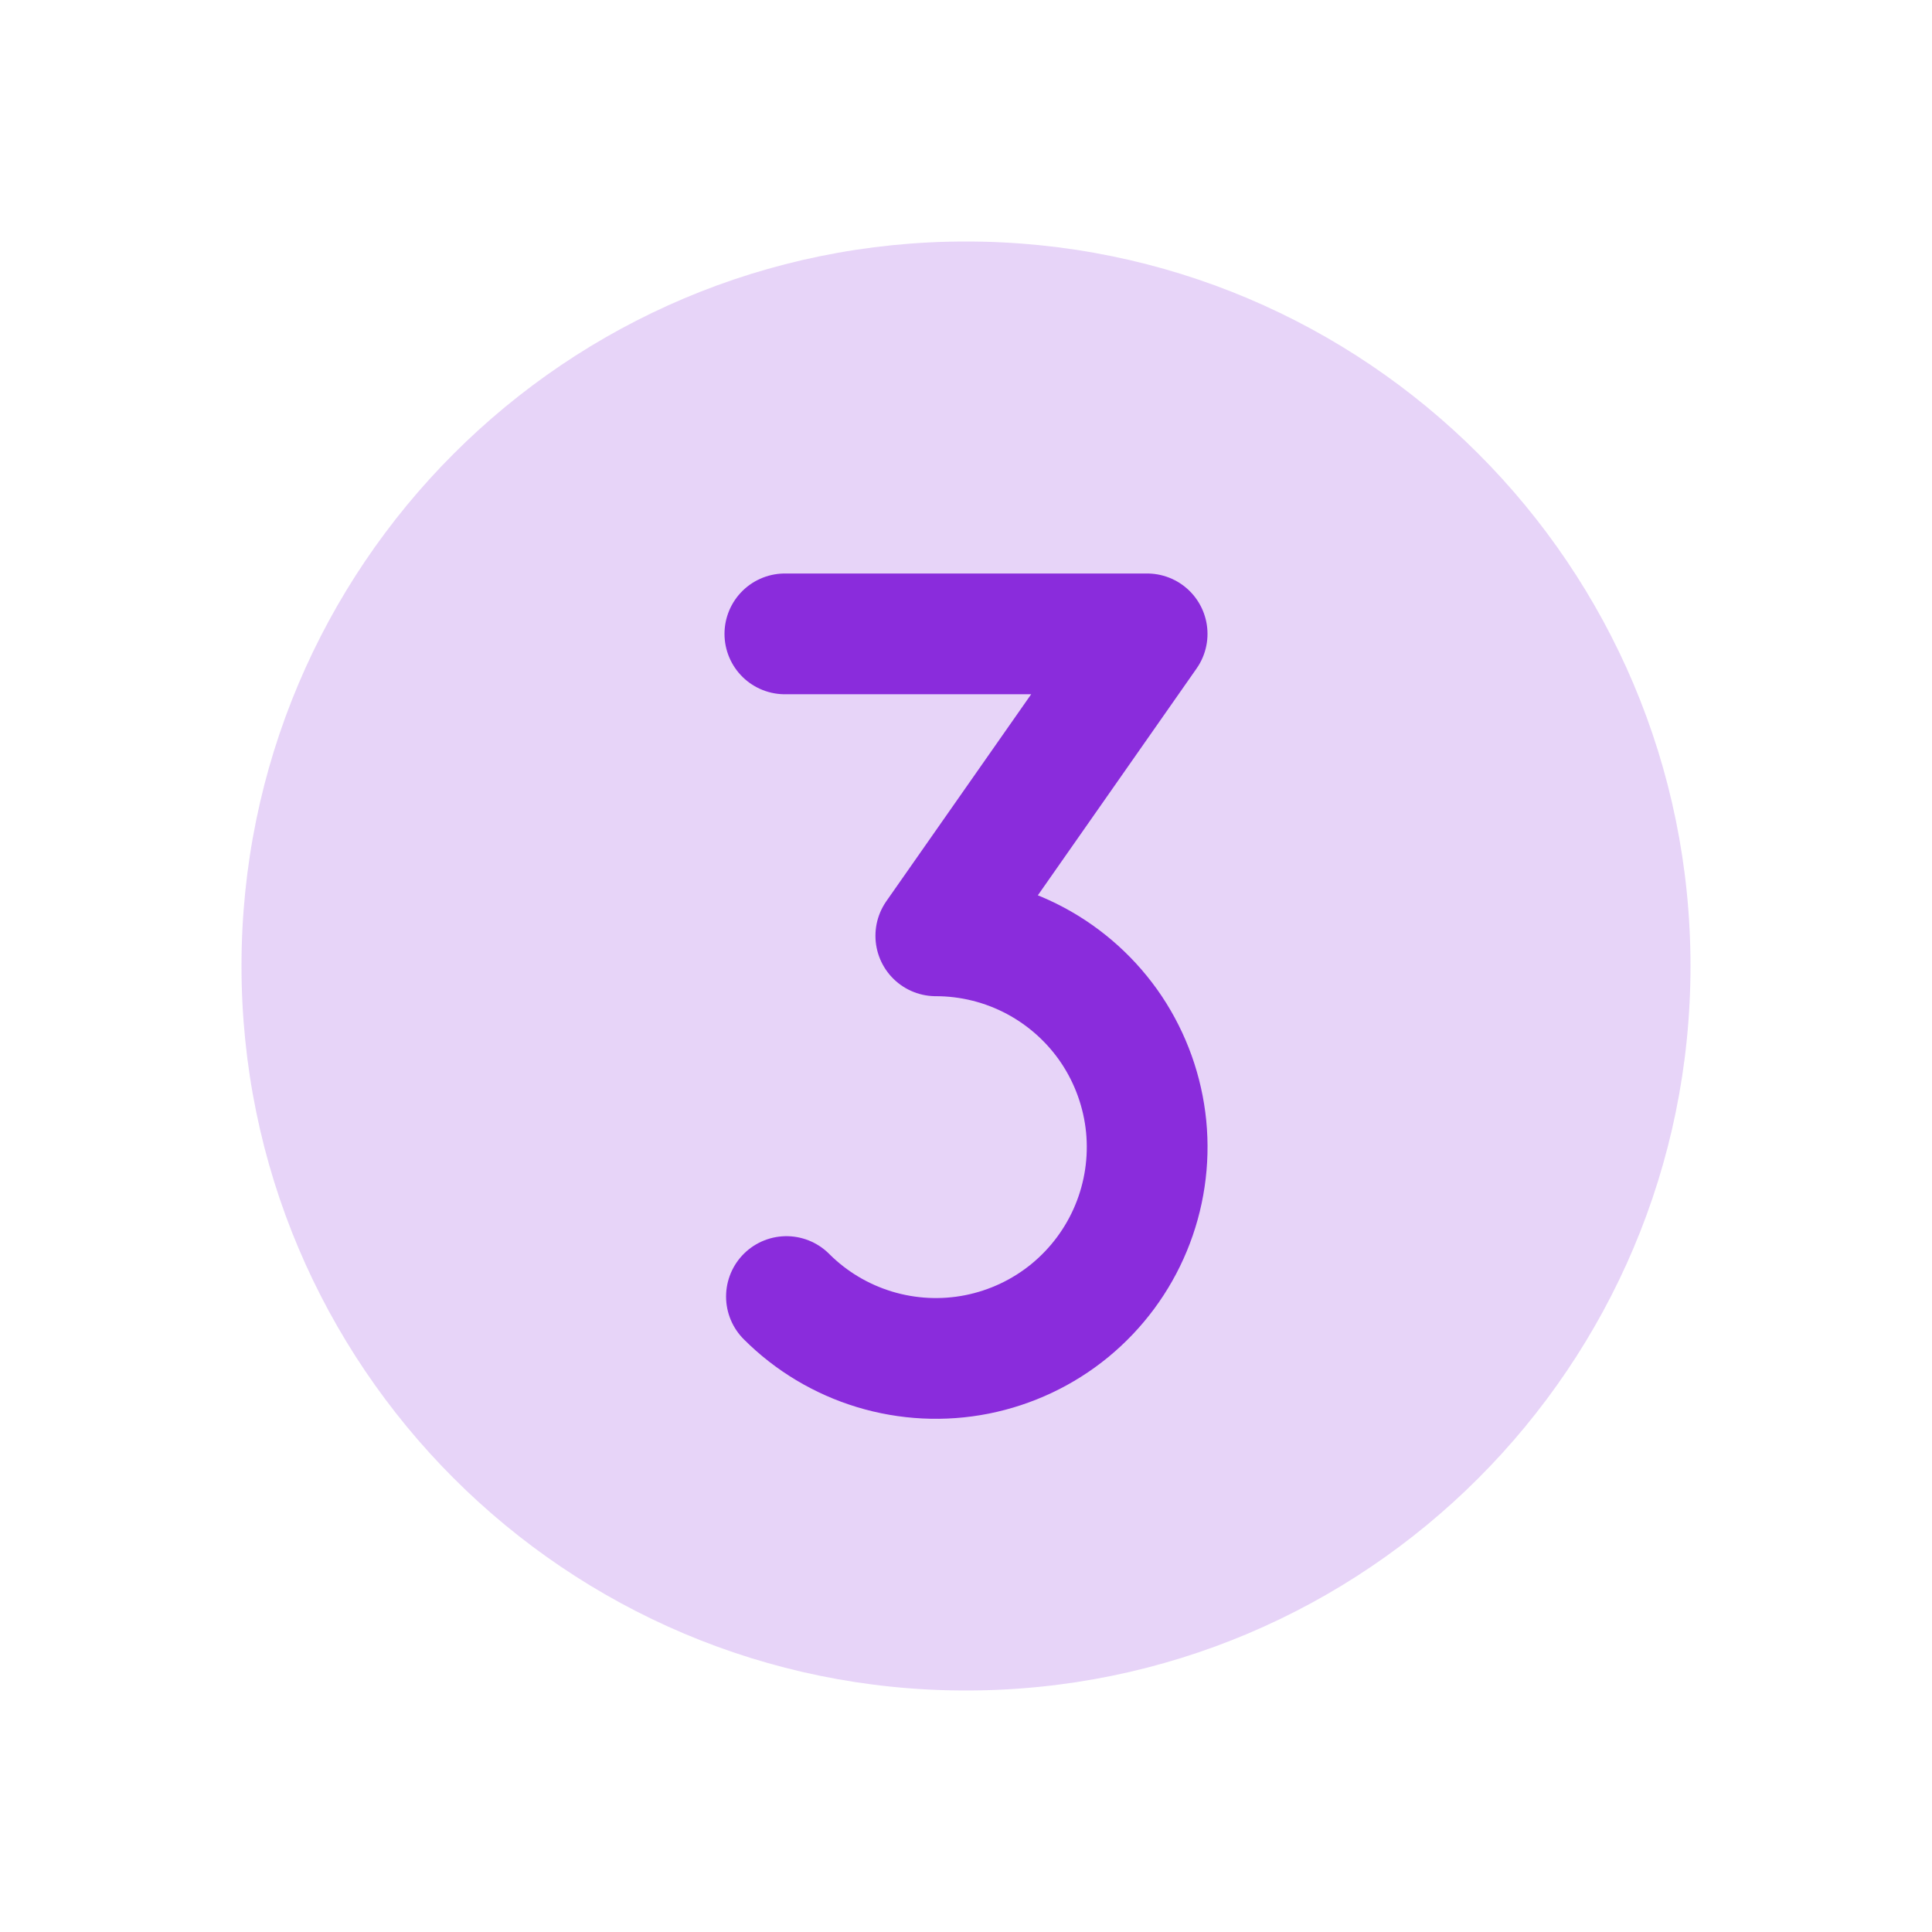 <svg width="32" height="32" viewBox="0 0 32 32" fill="none" xmlns="http://www.w3.org/2000/svg">
<path opacity="0.2" d="M16 28C22.627 28 28 22.627 28 16C28 9.373 22.627 4 16 4C9.373 4 4 9.373 4 16C4 22.627 9.373 28 16 28Z" fill="#8A2CDC"/>
<path d="M13 10.499H19L15.5 15.5C16.076 15.5 16.643 15.642 17.15 15.913C17.658 16.185 18.091 16.577 18.411 17.055C18.73 17.534 18.927 18.084 18.984 18.657C19.04 19.23 18.954 19.808 18.734 20.339C18.514 20.871 18.166 21.34 17.721 21.706C17.276 22.071 16.748 22.32 16.183 22.433C15.619 22.545 15.035 22.516 14.484 22.349C13.934 22.182 13.432 21.882 13.026 21.475" stroke="#8A2CDC" stroke-width="2" stroke-linecap="round" stroke-linejoin="round"/>
</svg>
